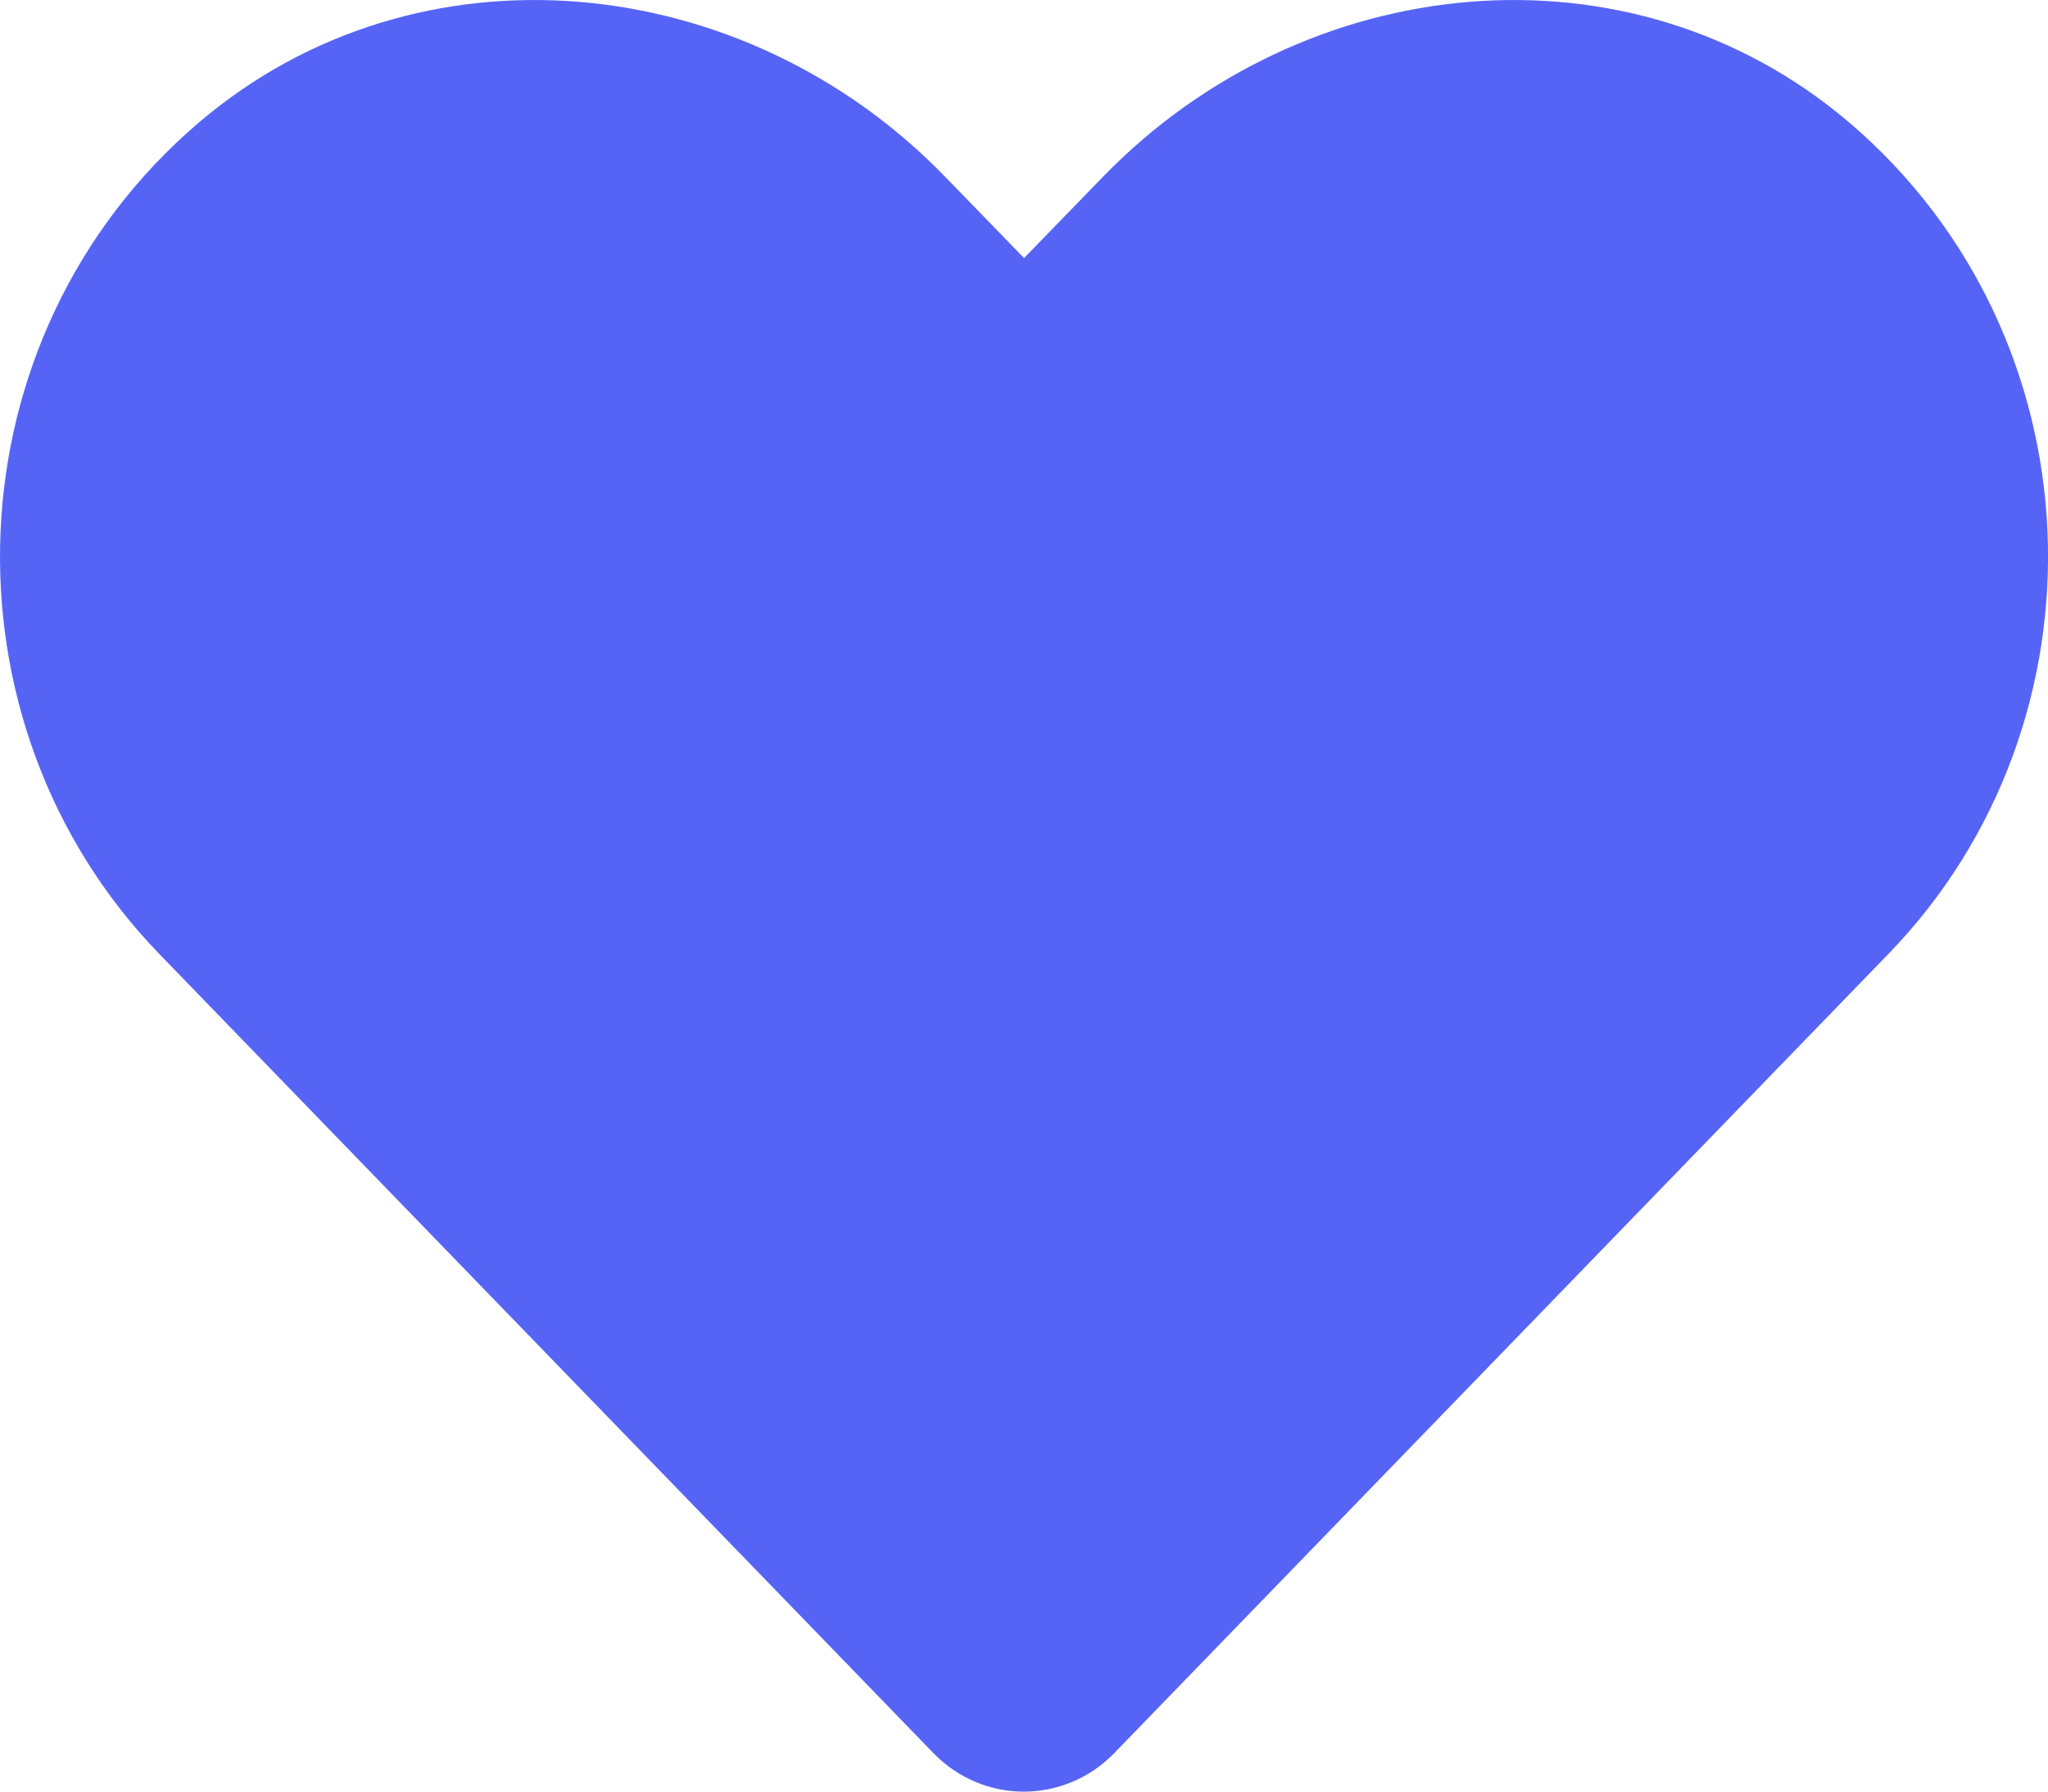 <svg width="32" height="28" viewBox="0 0 32 28" fill="none" xmlns="http://www.w3.org/2000/svg">
<path d="M28.895 1.915C25.47 -1.004 20.376 -0.479 17.232 2.765L16.001 4.033L14.77 2.765C11.632 -0.479 6.532 -1.004 3.107 1.915C-0.818 5.265 -1.024 11.277 2.488 14.908L14.582 27.396C15.363 28.202 16.632 28.202 17.413 27.396L29.507 14.908C33.026 11.277 32.819 5.265 28.895 1.915Z" fill="#5664F5"/>
</svg>
